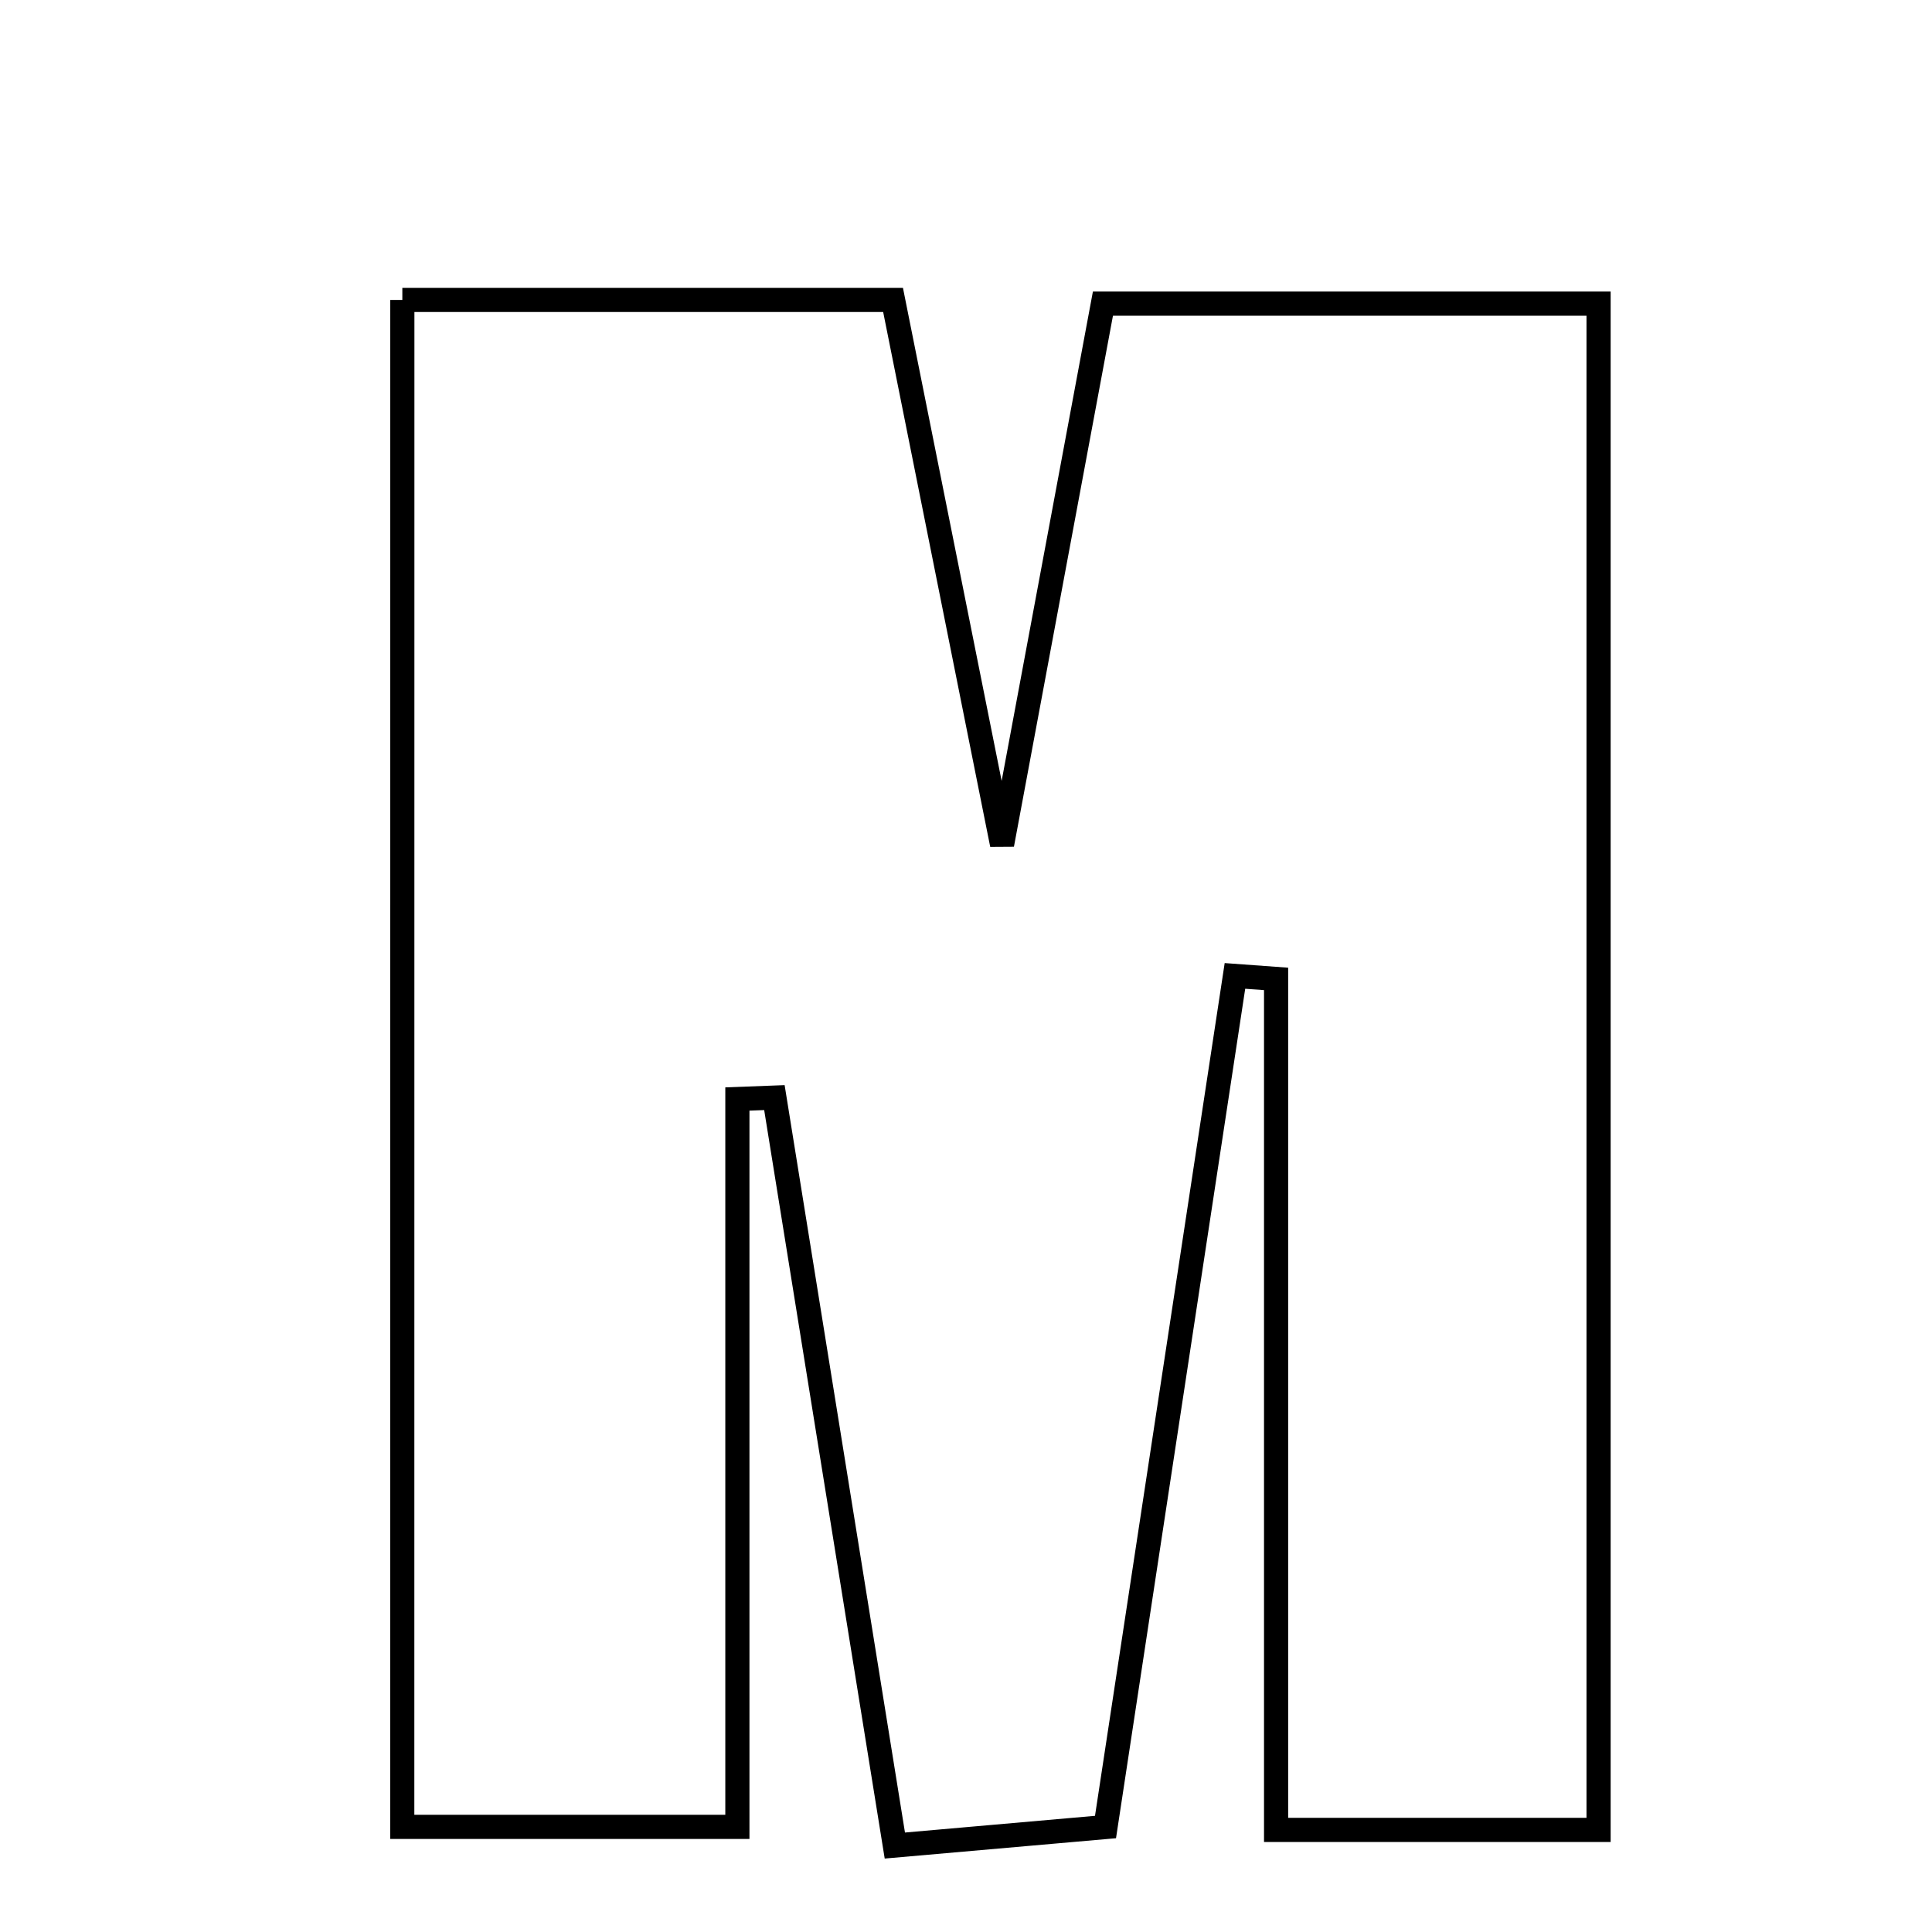 <svg xmlns="http://www.w3.org/2000/svg" viewBox="0.0 0.0 24.0 24.0" height="200px" width="200px"><path fill="none" stroke="black" stroke-width=".3" stroke-opacity="1.0"  filling="0" d="M4.998 3.726 C7.028 3.726 8.945 3.726 11.094 3.726 C11.506 5.78 11.921 7.854 12.448 10.491 C12.923 7.947 13.296 5.944 13.701 3.772 C15.781 3.772 17.76 3.772 19.858 3.772 C19.858 10.141 19.858 16.348 19.858 22.732 C18.523 22.732 17.32 22.732 15.852 22.732 C15.852 19.126 15.852 15.642 15.852 12.16 C15.682 12.147 15.512 12.135 15.341 12.123 C14.818 15.563 14.295 19.003 13.733 22.696 C12.962 22.764 12.153 22.835 11.116 22.926 C10.598 19.709 10.109 16.672 9.62 13.635 C9.466 13.641 9.313 13.646 9.16 13.652 C9.16 16.596 9.16 19.54 9.16 22.694 C7.639 22.694 6.427 22.694 4.997 22.694 C4.998 16.446 4.998 10.164 4.998 3.726"></path></svg>